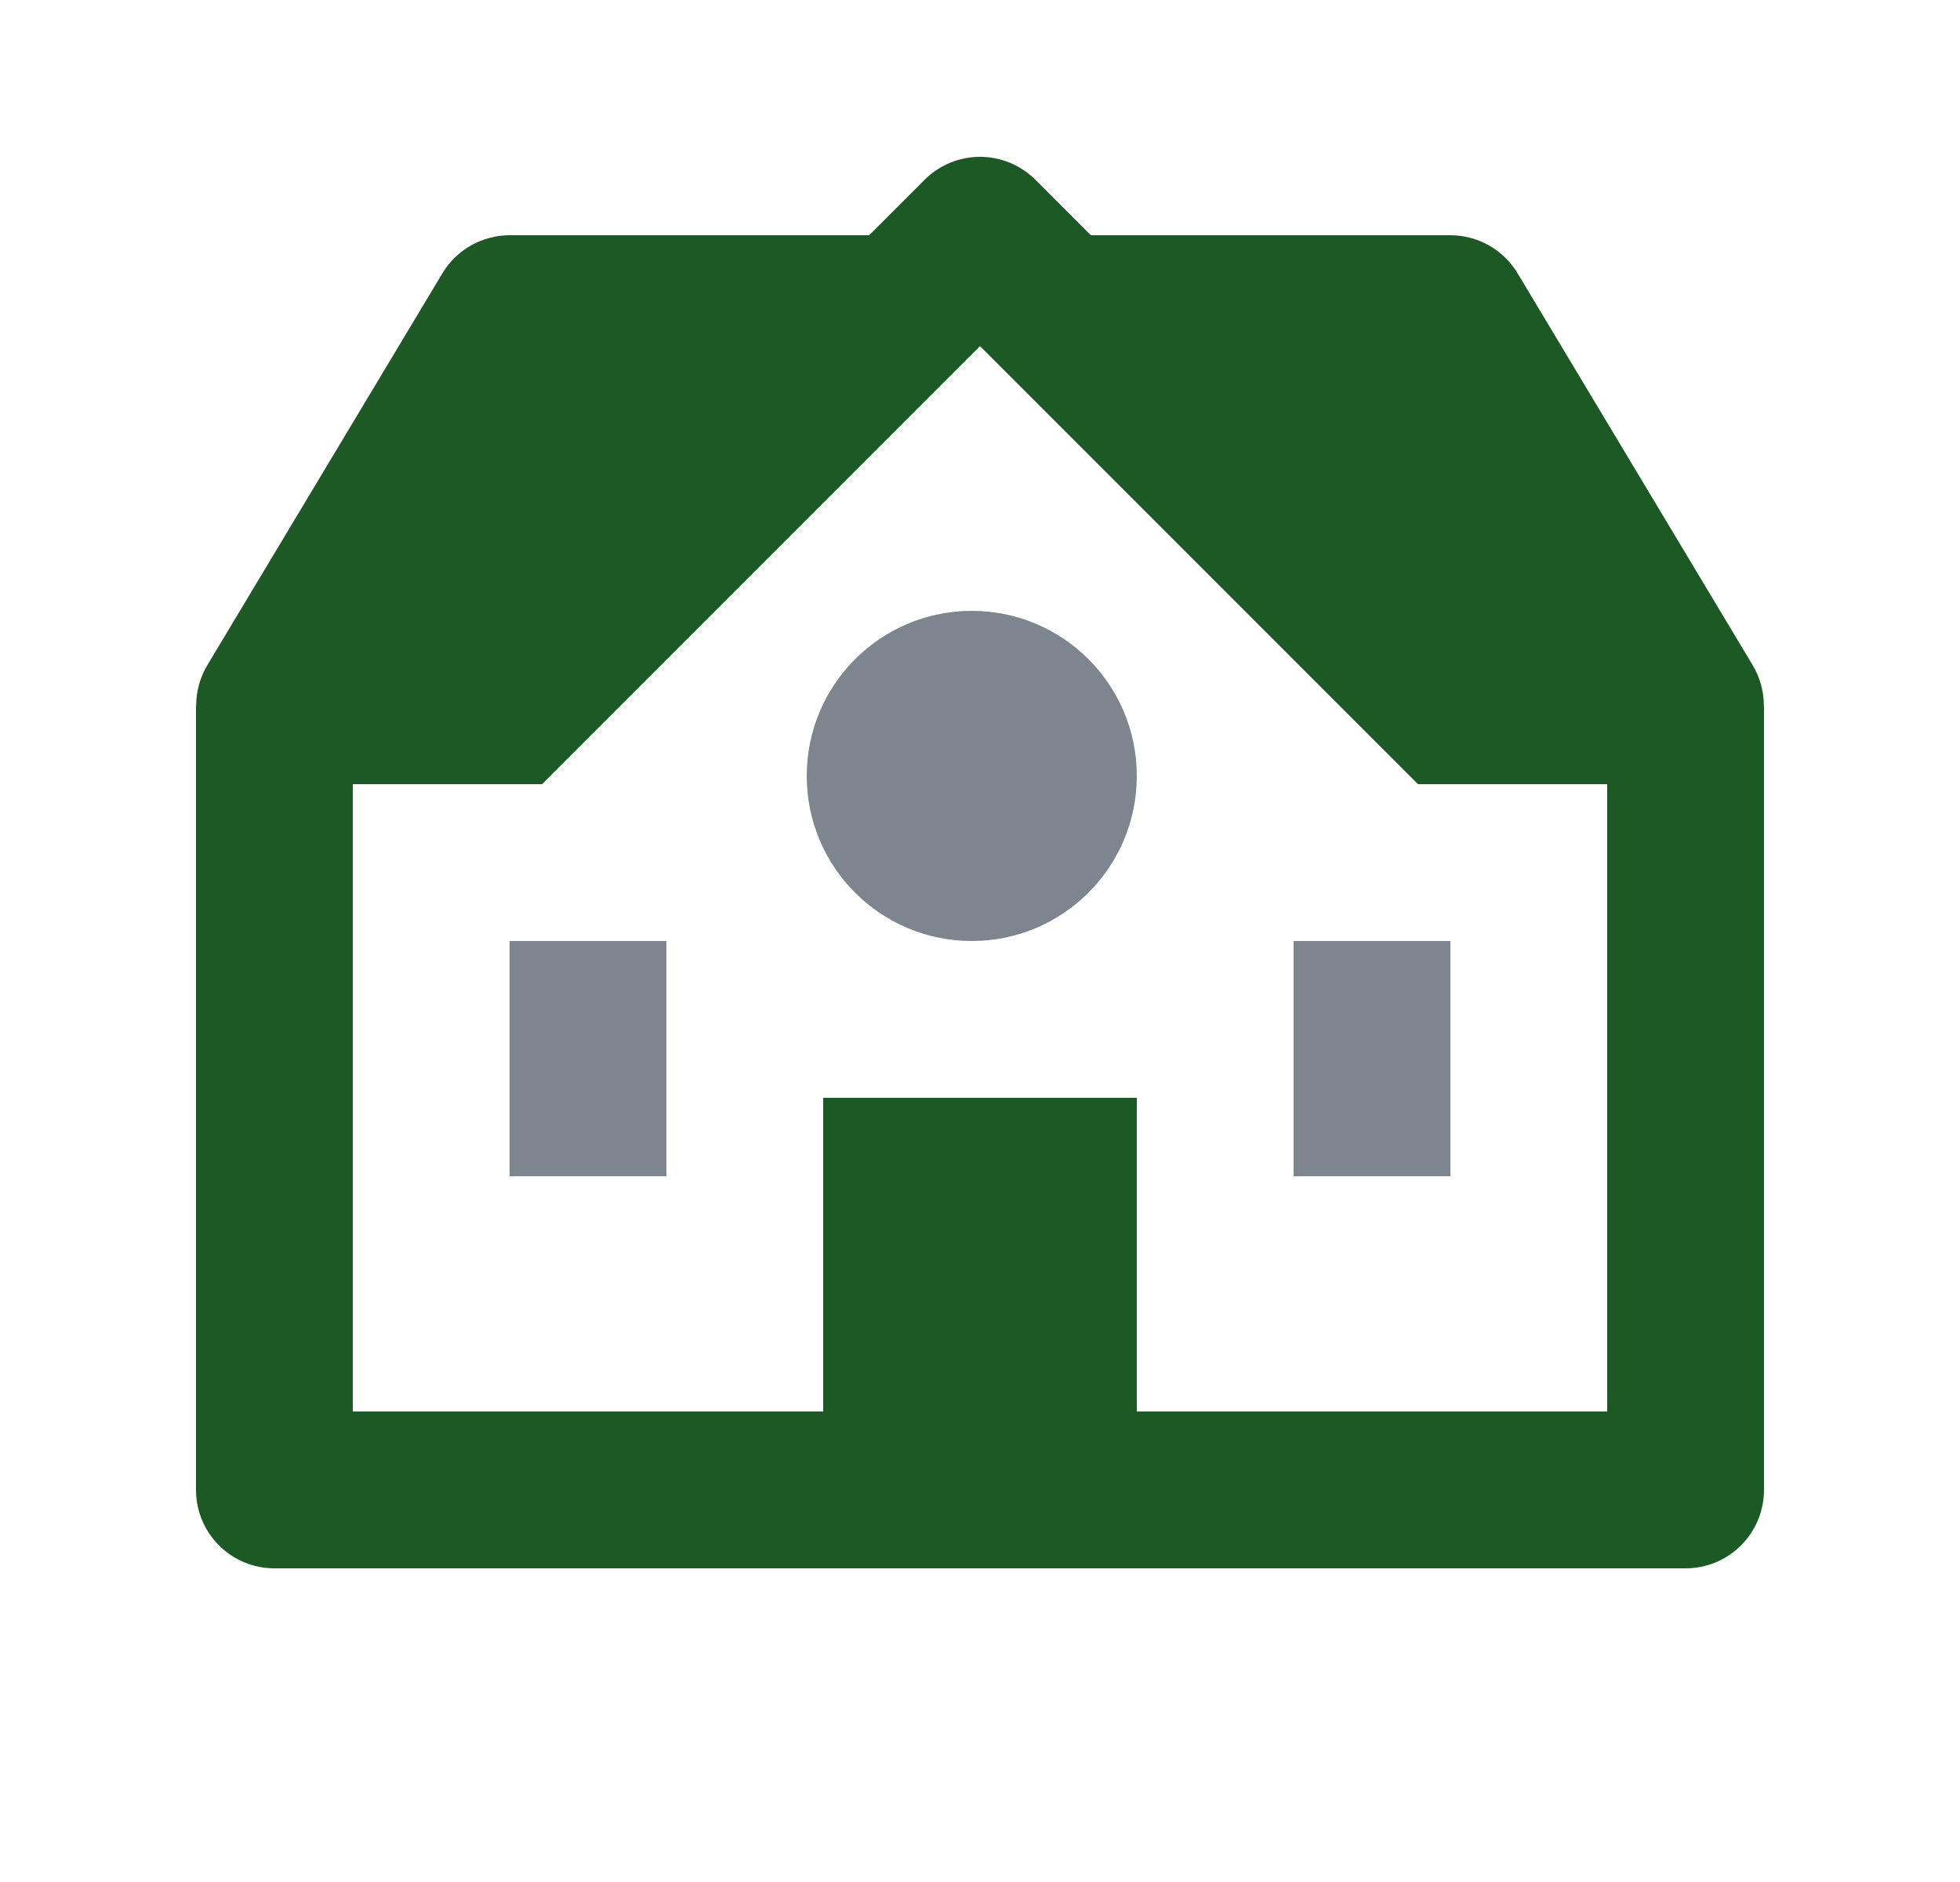 <svg width="25" height="24" viewBox="0 0 25 24" fill="none" xmlns="http://www.w3.org/2000/svg">
<path d="M22.357 8.485L19.357 3.485C19.268 3.337 19.143 3.215 18.993 3.13C18.842 3.045 18.673 3 18.5 3H13.914L13.207 2.293C13.114 2.2 13.004 2.127 12.883 2.076C12.761 2.026 12.631 2 12.5 2C12.369 2 12.239 2.026 12.117 2.076C11.996 2.127 11.886 2.2 11.793 2.293L11.086 3H6.5C6.327 3 6.158 3.045 6.007 3.13C5.857 3.215 5.732 3.337 5.643 3.485L2.643 8.485C2.55 8.641 2.502 8.819 2.502 9H2.5V19C2.5 19.265 2.605 19.52 2.793 19.707C2.98 19.895 3.235 20 3.5 20H21.5C21.765 20 22.02 19.895 22.207 19.707C22.395 19.52 22.5 19.265 22.5 19V9H22.498C22.498 8.822 22.452 8.644 22.357 8.485ZM20.5 18H14.5V14H10.5V18H4.5V10H6.914L7.207 9.707L9.207 7.707L12.5 4.414L16.793 8.707L17.793 9.707L18.086 10H20.5V18Z" fill="#1c5925"/>
<path d="M12.395 12C13.558 12 14.5 11.058 14.5 9.895C14.5 8.732 13.558 7.79 12.395 7.79C11.232 7.79 10.29 8.732 10.29 9.895C10.29 11.058 11.232 12 12.395 12Z" fill="#7D858F"/>
<path d="M6.5 12H8.5V15H6.5V12ZM16.5 12H18.5V15H16.5V12Z" fill="#7D858F"/>
</svg>
